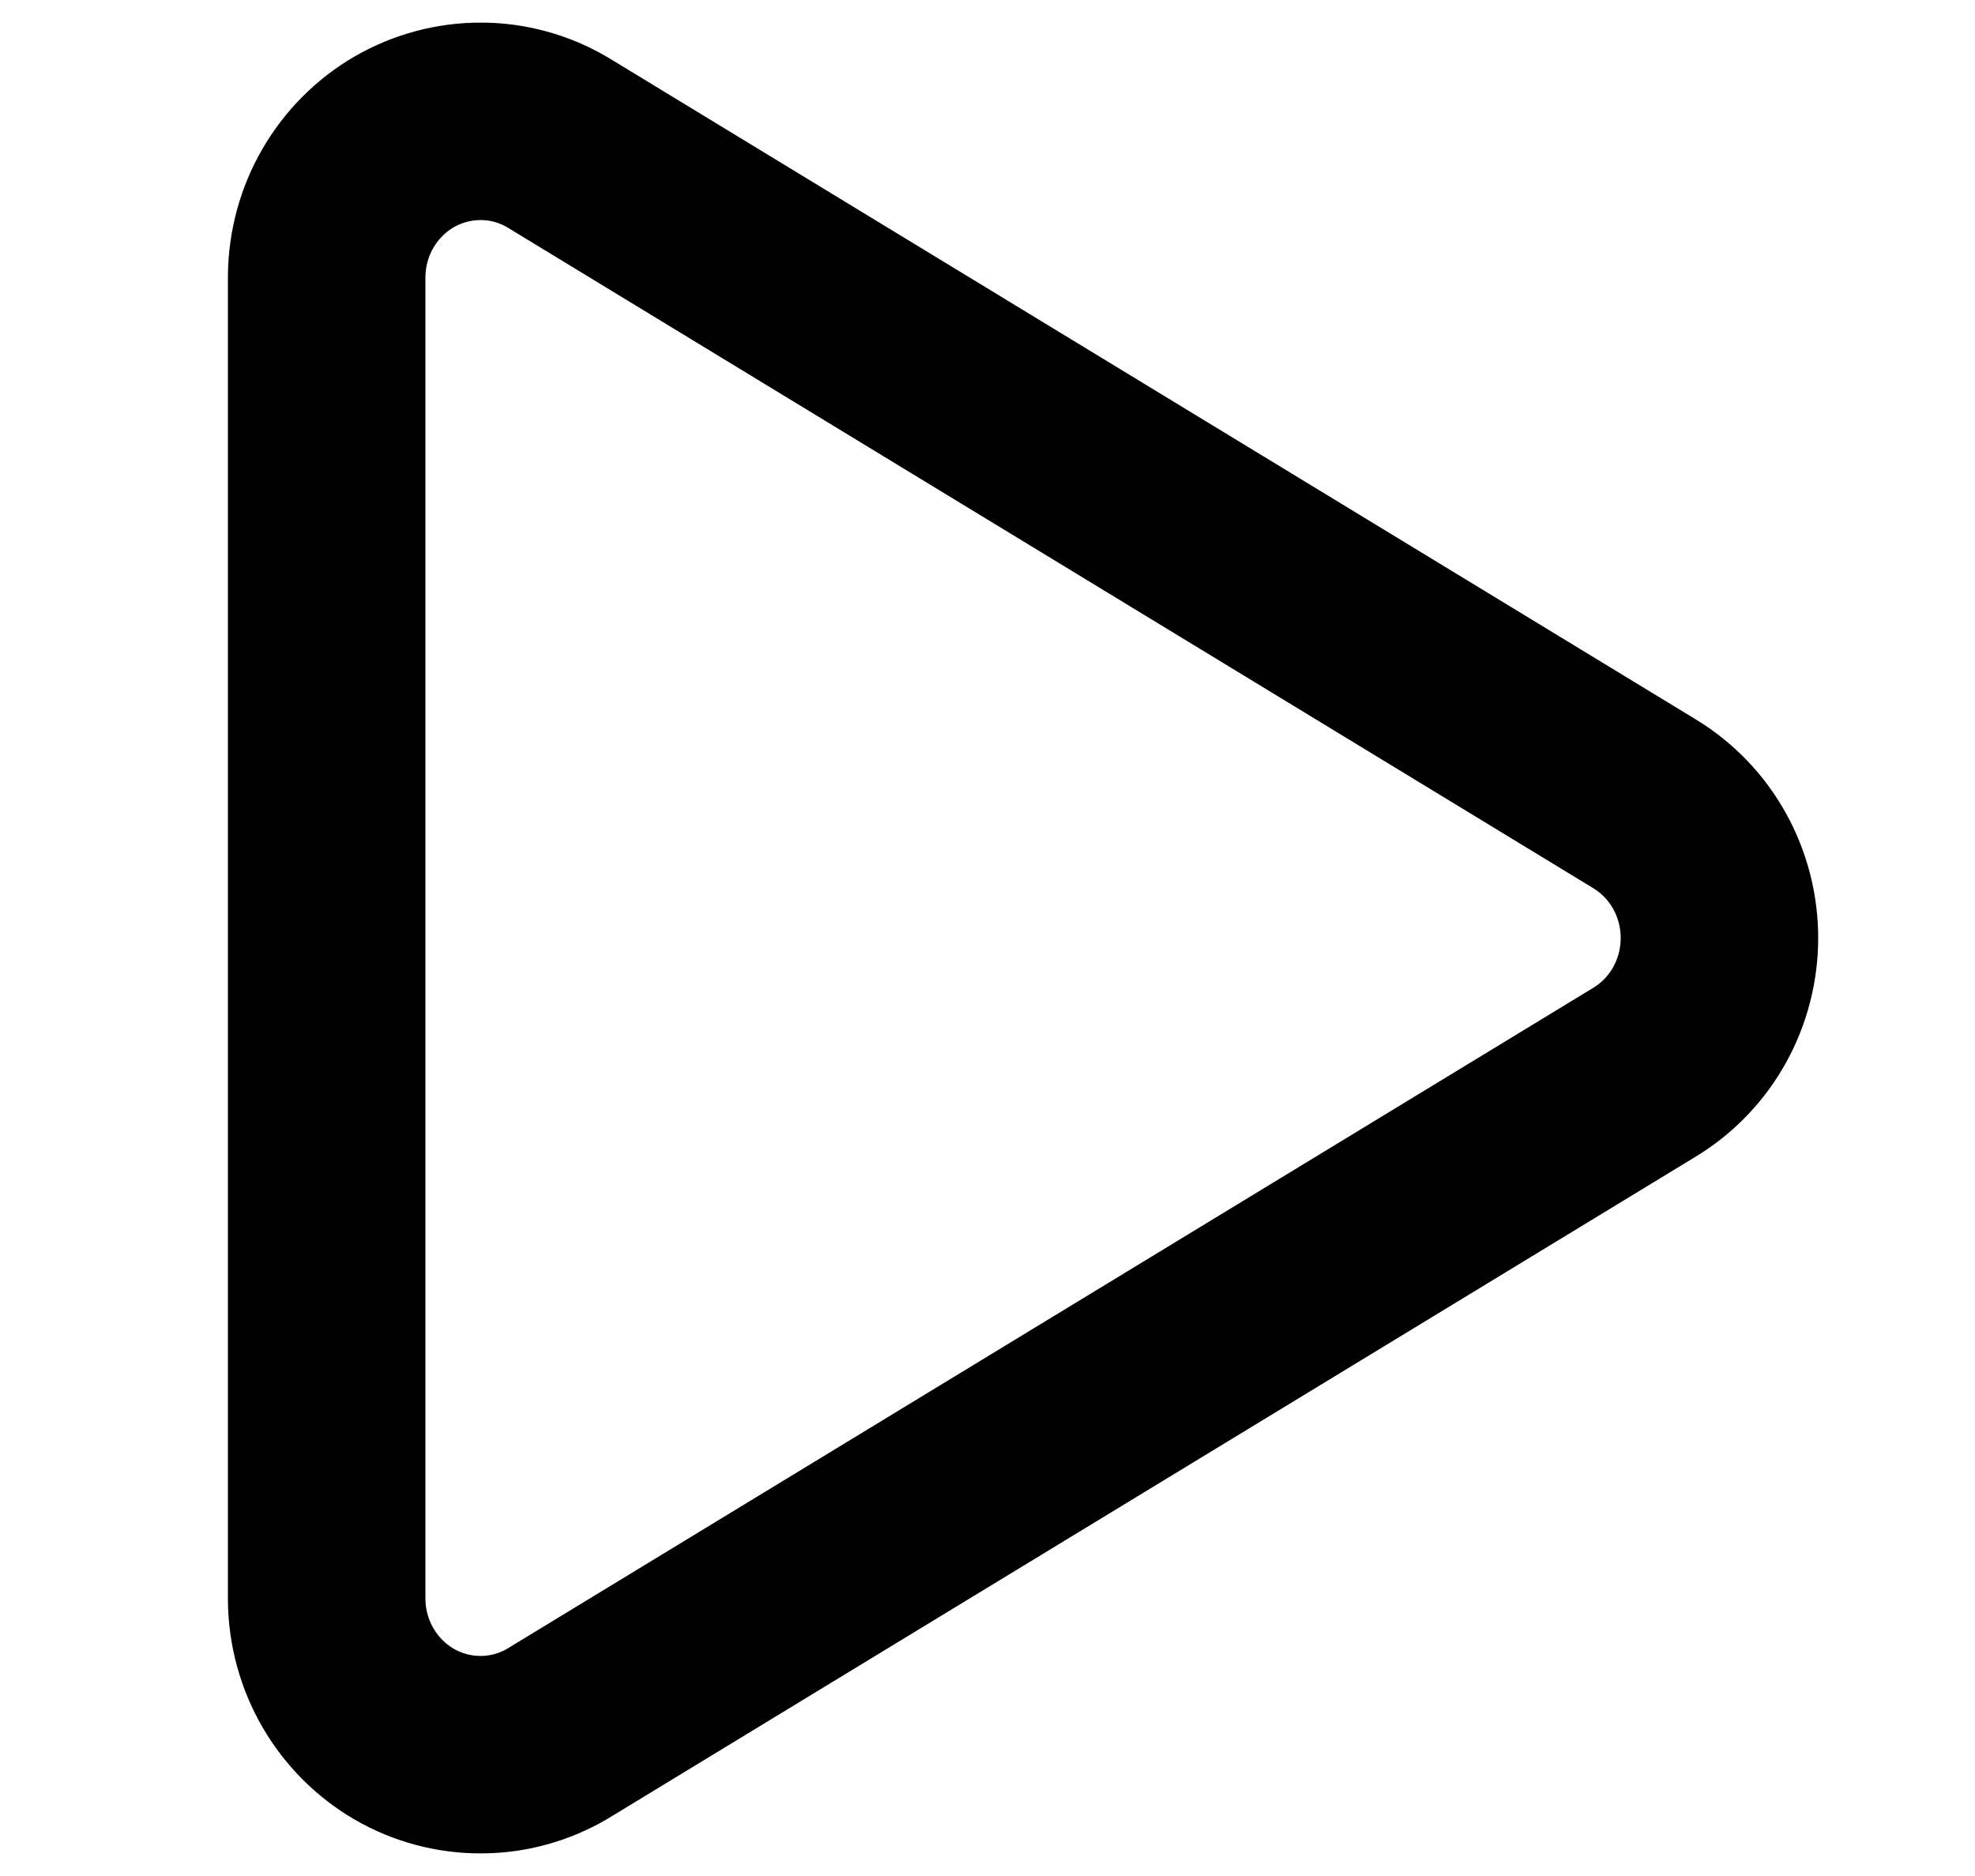 <svg width="20" height="19" viewBox="0 0 20 19" fill="none" xmlns="http://www.w3.org/2000/svg">
<g clip-path="url(#clip0_1_10886)">
<path d="M16.662 8.146L5.645 1.441C5.41 1.303 5.143 1.229 4.871 1.229C4.598 1.228 4.331 1.3 4.094 1.436C3.858 1.573 3.661 1.771 3.523 2.009C3.385 2.247 3.311 2.518 3.308 2.795L3.308 16.205C3.311 16.482 3.385 16.753 3.523 16.991C3.661 17.229 3.858 17.427 4.094 17.564C4.331 17.701 4.598 17.772 4.871 17.771C5.143 17.771 5.41 17.697 5.645 17.559L16.662 10.854C16.891 10.713 17.081 10.514 17.212 10.277C17.343 10.04 17.412 9.772 17.412 9.5C17.412 9.228 17.343 8.96 17.212 8.723C17.081 8.486 16.891 8.287 16.662 8.146V8.146Z" stroke="black" stroke-width="2" stroke-linecap="round" stroke-linejoin="round"/>
</g>
<defs>
<clipPath id="clip0_1_10886">
<rect width="19" height="18.699" fill="white" transform="translate(19.67) rotate(90)"/>
</clipPath>
</defs>
</svg>
